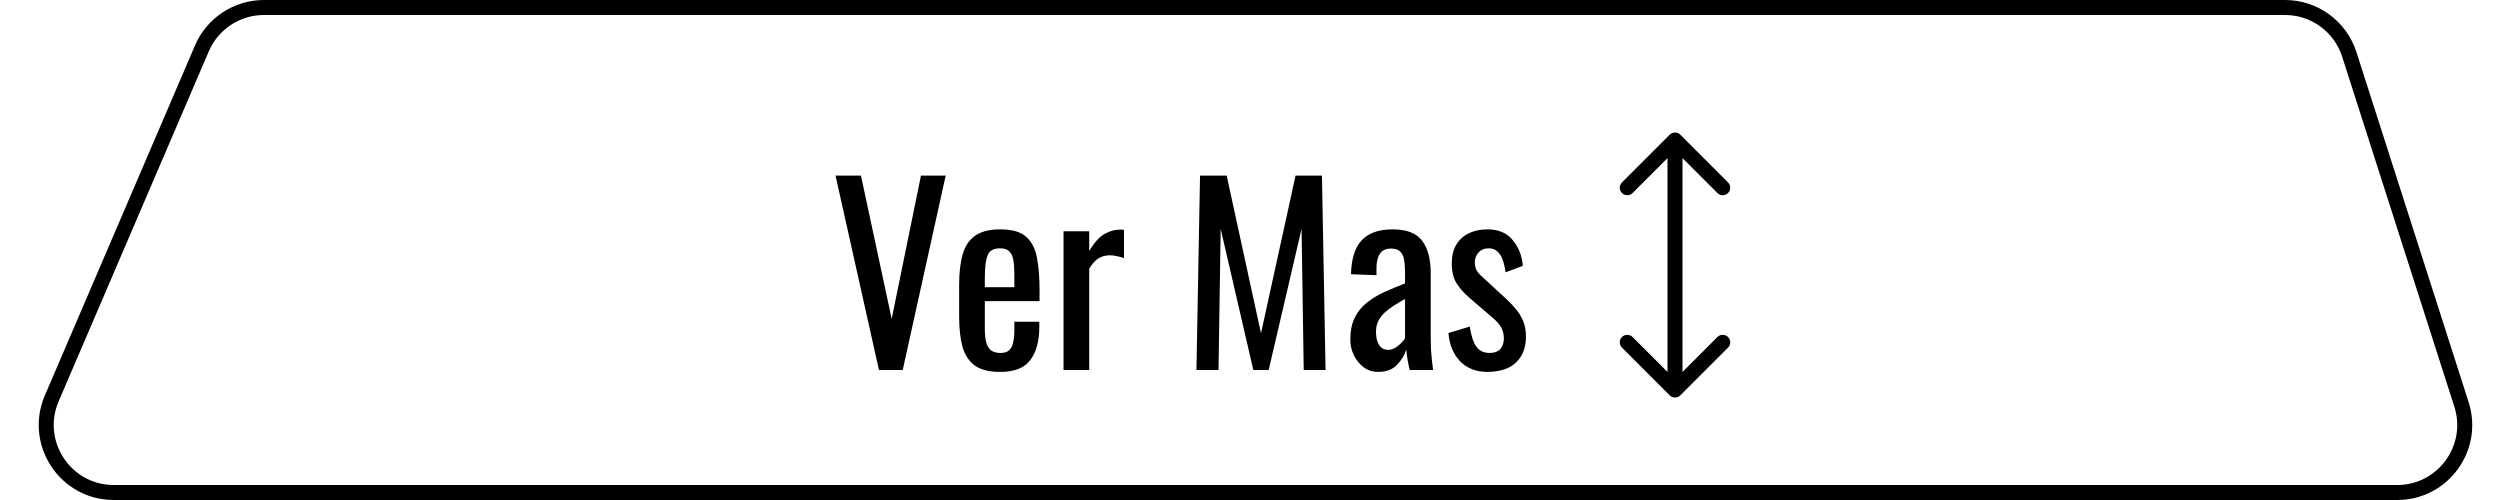 <svg width="500" height="100" viewBox="0 0 500 100" fill="none" xmlns="http://www.w3.org/2000/svg">
<path d="M52.786 1.5H457.005C462.873 1.5 468.069 5.291 469.861 10.88L492.297 80.88C495.089 89.592 488.59 98.5 479.441 98.5H22.757C13.063 98.5 6.529 88.586 10.35 79.678L40.38 9.678C42.508 4.716 47.388 1.5 52.786 1.5Z" stroke="black" stroke-width="3"/>
<path d="M175.792 74L167.104 35.12H172.192L178.336 63.776L184.192 35.12H189.136L180.544 74H175.792ZM200.038 74.384C197.862 74.384 196.182 73.968 194.998 73.136C193.814 72.272 192.982 71.024 192.502 69.392C192.054 67.728 191.83 65.696 191.83 63.296V56.96C191.83 54.496 192.07 52.448 192.55 50.816C193.03 49.184 193.862 47.952 195.046 47.12C196.262 46.288 197.926 45.872 200.038 45.872C202.374 45.872 204.086 46.352 205.174 47.312C206.294 48.272 207.03 49.664 207.382 51.488C207.734 53.28 207.91 55.44 207.91 57.968V60.224H196.966V65.792C196.966 66.912 197.062 67.824 197.254 68.528C197.478 69.232 197.814 69.76 198.262 70.112C198.742 70.432 199.35 70.592 200.086 70.592C200.854 70.592 201.43 70.416 201.814 70.064C202.23 69.68 202.502 69.152 202.63 68.48C202.79 67.776 202.87 66.96 202.87 66.032V64.352H207.862V65.408C207.862 68.192 207.27 70.384 206.086 71.984C204.902 73.584 202.886 74.384 200.038 74.384ZM196.966 57.44H202.87V54.944C202.87 53.792 202.806 52.832 202.678 52.064C202.55 51.264 202.278 50.672 201.862 50.288C201.478 49.872 200.854 49.664 199.99 49.664C199.158 49.664 198.518 49.856 198.07 50.24C197.654 50.624 197.366 51.28 197.206 52.208C197.046 53.104 196.966 54.352 196.966 55.952V57.44ZM212.705 74V46.256H217.841V50.192C218.865 48.496 219.889 47.36 220.913 46.784C221.937 46.208 222.961 45.92 223.985 45.92C224.113 45.92 224.225 45.92 224.321 45.92C224.449 45.92 224.609 45.936 224.801 45.968V51.632C224.417 51.472 223.969 51.344 223.457 51.248C222.977 51.12 222.481 51.056 221.969 51.056C221.169 51.056 220.433 51.248 219.761 51.632C219.121 51.984 218.481 52.688 217.841 53.744V74H212.705ZM239.287 74L240.007 35.12H245.335L252.199 66.656L259.111 35.12H264.391L265.111 74H260.743L260.311 45.776L253.735 74H250.663L244.135 45.776L243.703 74H239.287ZM275.631 74.384C274.543 74.384 273.583 74.08 272.751 73.472C271.919 72.832 271.263 72.032 270.783 71.072C270.303 70.08 270.063 69.04 270.063 67.952C270.063 66.224 270.351 64.768 270.927 63.584C271.503 62.4 272.287 61.408 273.279 60.608C274.303 59.776 275.471 59.056 276.783 58.448C278.127 57.84 279.535 57.248 281.007 56.672V54.704C281.007 53.584 280.943 52.656 280.815 51.92C280.687 51.184 280.415 50.64 279.999 50.288C279.615 49.904 279.023 49.712 278.223 49.712C277.519 49.712 276.943 49.872 276.495 50.192C276.079 50.512 275.775 50.976 275.583 51.584C275.391 52.16 275.295 52.848 275.295 53.648V55.04L270.207 54.848C270.271 51.776 270.975 49.52 272.319 48.08C273.663 46.608 275.743 45.872 278.559 45.872C281.311 45.872 283.263 46.624 284.415 48.128C285.567 49.632 286.143 51.808 286.143 54.656V67.328C286.143 68.192 286.159 69.024 286.191 69.824C286.255 70.624 286.319 71.376 286.383 72.08C286.479 72.752 286.559 73.392 286.623 74H281.919C281.823 73.488 281.695 72.848 281.535 72.08C281.407 71.28 281.311 70.56 281.247 69.92C280.927 71.008 280.303 72.032 279.375 72.992C278.479 73.92 277.231 74.384 275.631 74.384ZM277.647 69.968C278.159 69.968 278.639 69.824 279.087 69.536C279.535 69.248 279.935 68.928 280.287 68.576C280.639 68.192 280.879 67.888 281.007 67.664V59.792C280.207 60.24 279.455 60.688 278.751 61.136C278.047 61.584 277.423 62.064 276.879 62.576C276.367 63.056 275.951 63.616 275.631 64.256C275.343 64.864 275.199 65.568 275.199 66.368C275.199 67.488 275.407 68.368 275.823 69.008C276.239 69.648 276.847 69.968 277.647 69.968ZM297.508 74.384C295.236 74.384 293.412 73.68 292.036 72.272C290.66 70.832 289.876 68.944 289.684 66.608L293.956 65.312C294.212 67.072 294.644 68.4 295.252 69.296C295.86 70.16 296.756 70.592 297.94 70.592C298.868 70.592 299.572 70.336 300.052 69.824C300.532 69.28 300.772 68.56 300.772 67.664C300.772 66.864 300.596 66.144 300.244 65.504C299.892 64.864 299.316 64.208 298.516 63.536L293.764 59.456C292.804 58.624 291.988 57.696 291.316 56.672C290.676 55.648 290.356 54.32 290.356 52.688C290.356 51.216 290.644 49.984 291.22 48.992C291.828 47.968 292.66 47.2 293.716 46.688C294.804 46.144 296.068 45.872 297.508 45.872C299.716 45.872 301.396 46.592 302.548 48.032C303.732 49.44 304.404 51.152 304.564 53.168L301.108 54.464C300.98 53.504 300.788 52.672 300.532 51.968C300.276 51.232 299.924 50.672 299.476 50.288C299.028 49.872 298.436 49.664 297.7 49.664C296.868 49.664 296.196 49.952 295.684 50.528C295.204 51.072 294.964 51.728 294.964 52.496C294.964 52.976 295.06 53.456 295.252 53.936C295.476 54.384 295.844 54.832 296.356 55.28L301.252 59.792C301.924 60.4 302.548 61.056 303.124 61.76C303.732 62.464 304.228 63.264 304.612 64.16C304.996 65.056 305.188 66.096 305.188 67.28C305.188 68.848 304.868 70.16 304.228 71.216C303.588 72.272 302.692 73.072 301.54 73.616C300.388 74.128 299.044 74.384 297.508 74.384Z" fill="black"/>
<path d="M333.939 79.071C334.525 79.656 335.475 79.656 336.061 79.071L345.607 69.525C346.192 68.939 346.192 67.989 345.607 67.403C345.021 66.818 344.071 66.818 343.485 67.403L335 75.889L326.515 67.403C325.929 66.818 324.979 66.818 324.393 67.403C323.808 67.989 323.808 68.939 324.393 69.525L333.939 79.071ZM336.061 26.939C335.475 26.354 334.525 26.354 333.939 26.939L324.393 36.485C323.808 37.071 323.808 38.021 324.393 38.607C324.979 39.192 325.929 39.192 326.515 38.607L335 30.121L343.485 38.607C344.071 39.192 345.021 39.192 345.607 38.607C346.192 38.021 346.192 37.071 345.607 36.485L336.061 26.939ZM336.5 78.01V28H333.5V78.01H336.5Z" fill="black"/>
</svg>
